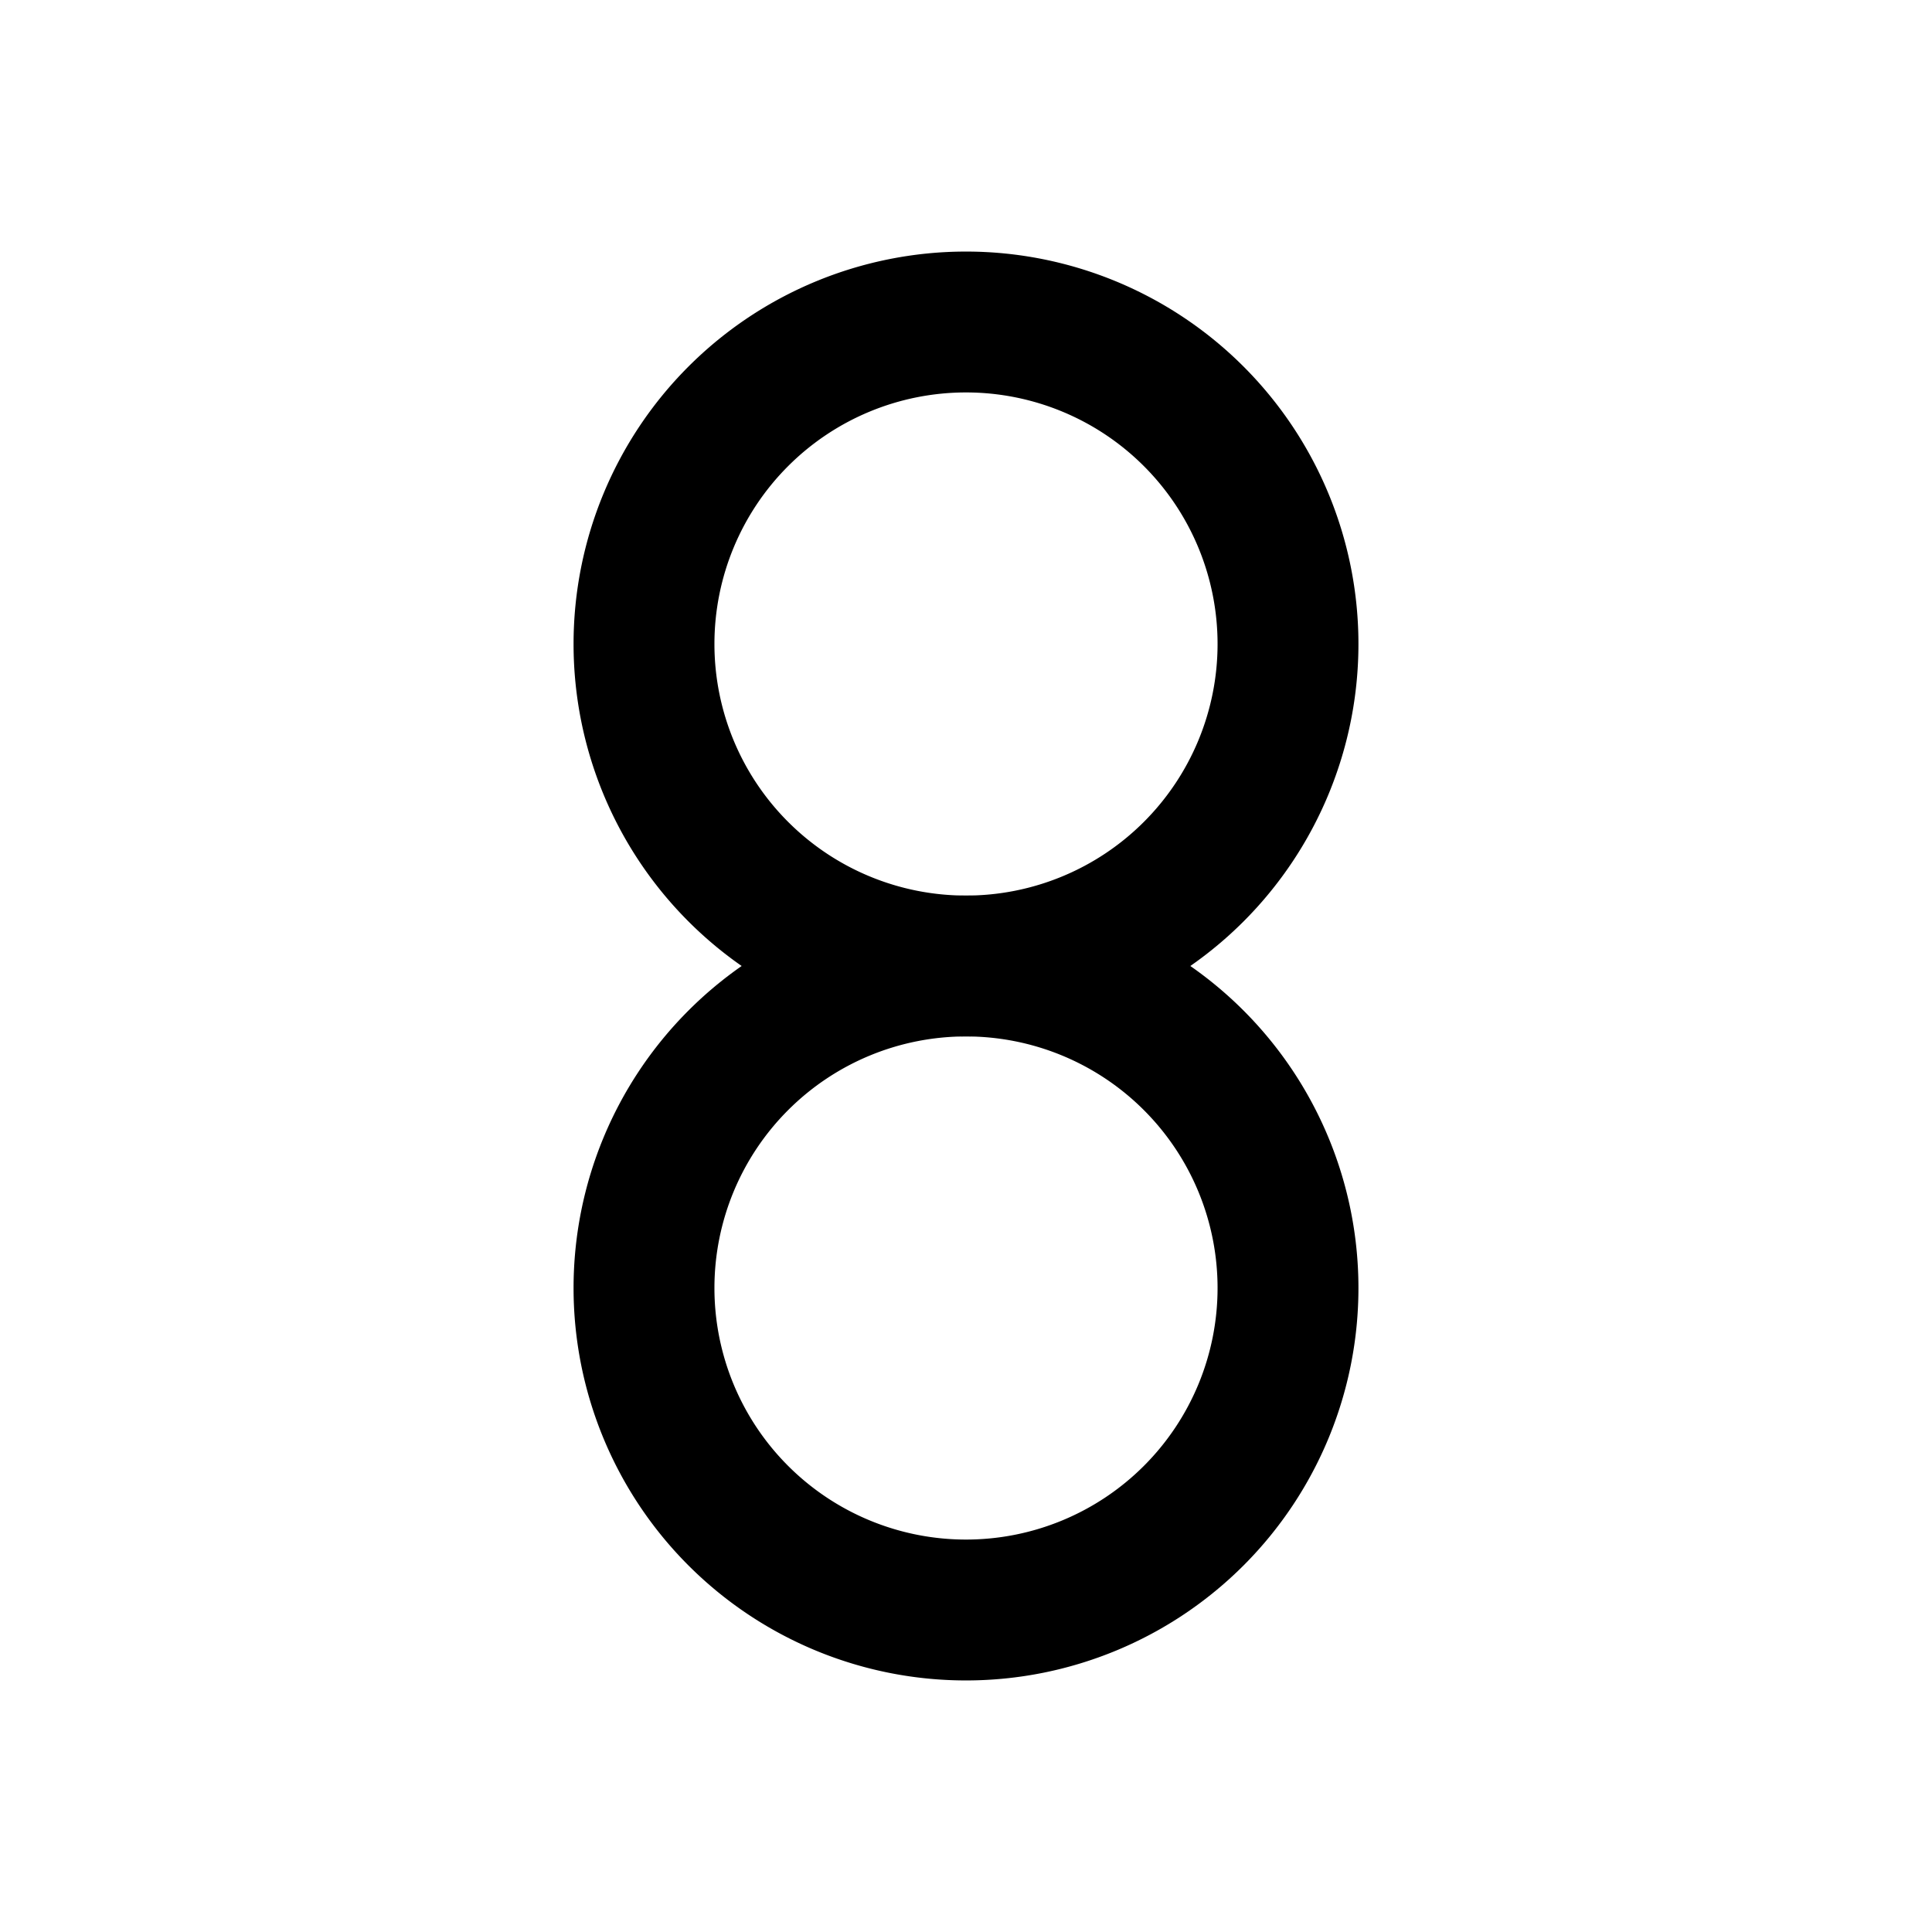 <svg xmlns="http://www.w3.org/2000/svg" viewBox="0 0 24 24" stroke-width="1.75" stroke="currentColor" fill="none" stroke-linecap="round" stroke-linejoin="round">
  <path stroke="none" d="M0 0h24v24H0z" fill="none"/>
  <path d="M12 8m-4 0a4 4 0 1 0 8 0a4 4 0 1 0 -8 0" />
  <path d="M12 16m-4 0a4 4 0 1 0 8 0a4 4 0 1 0 -8 0" />
</svg>


